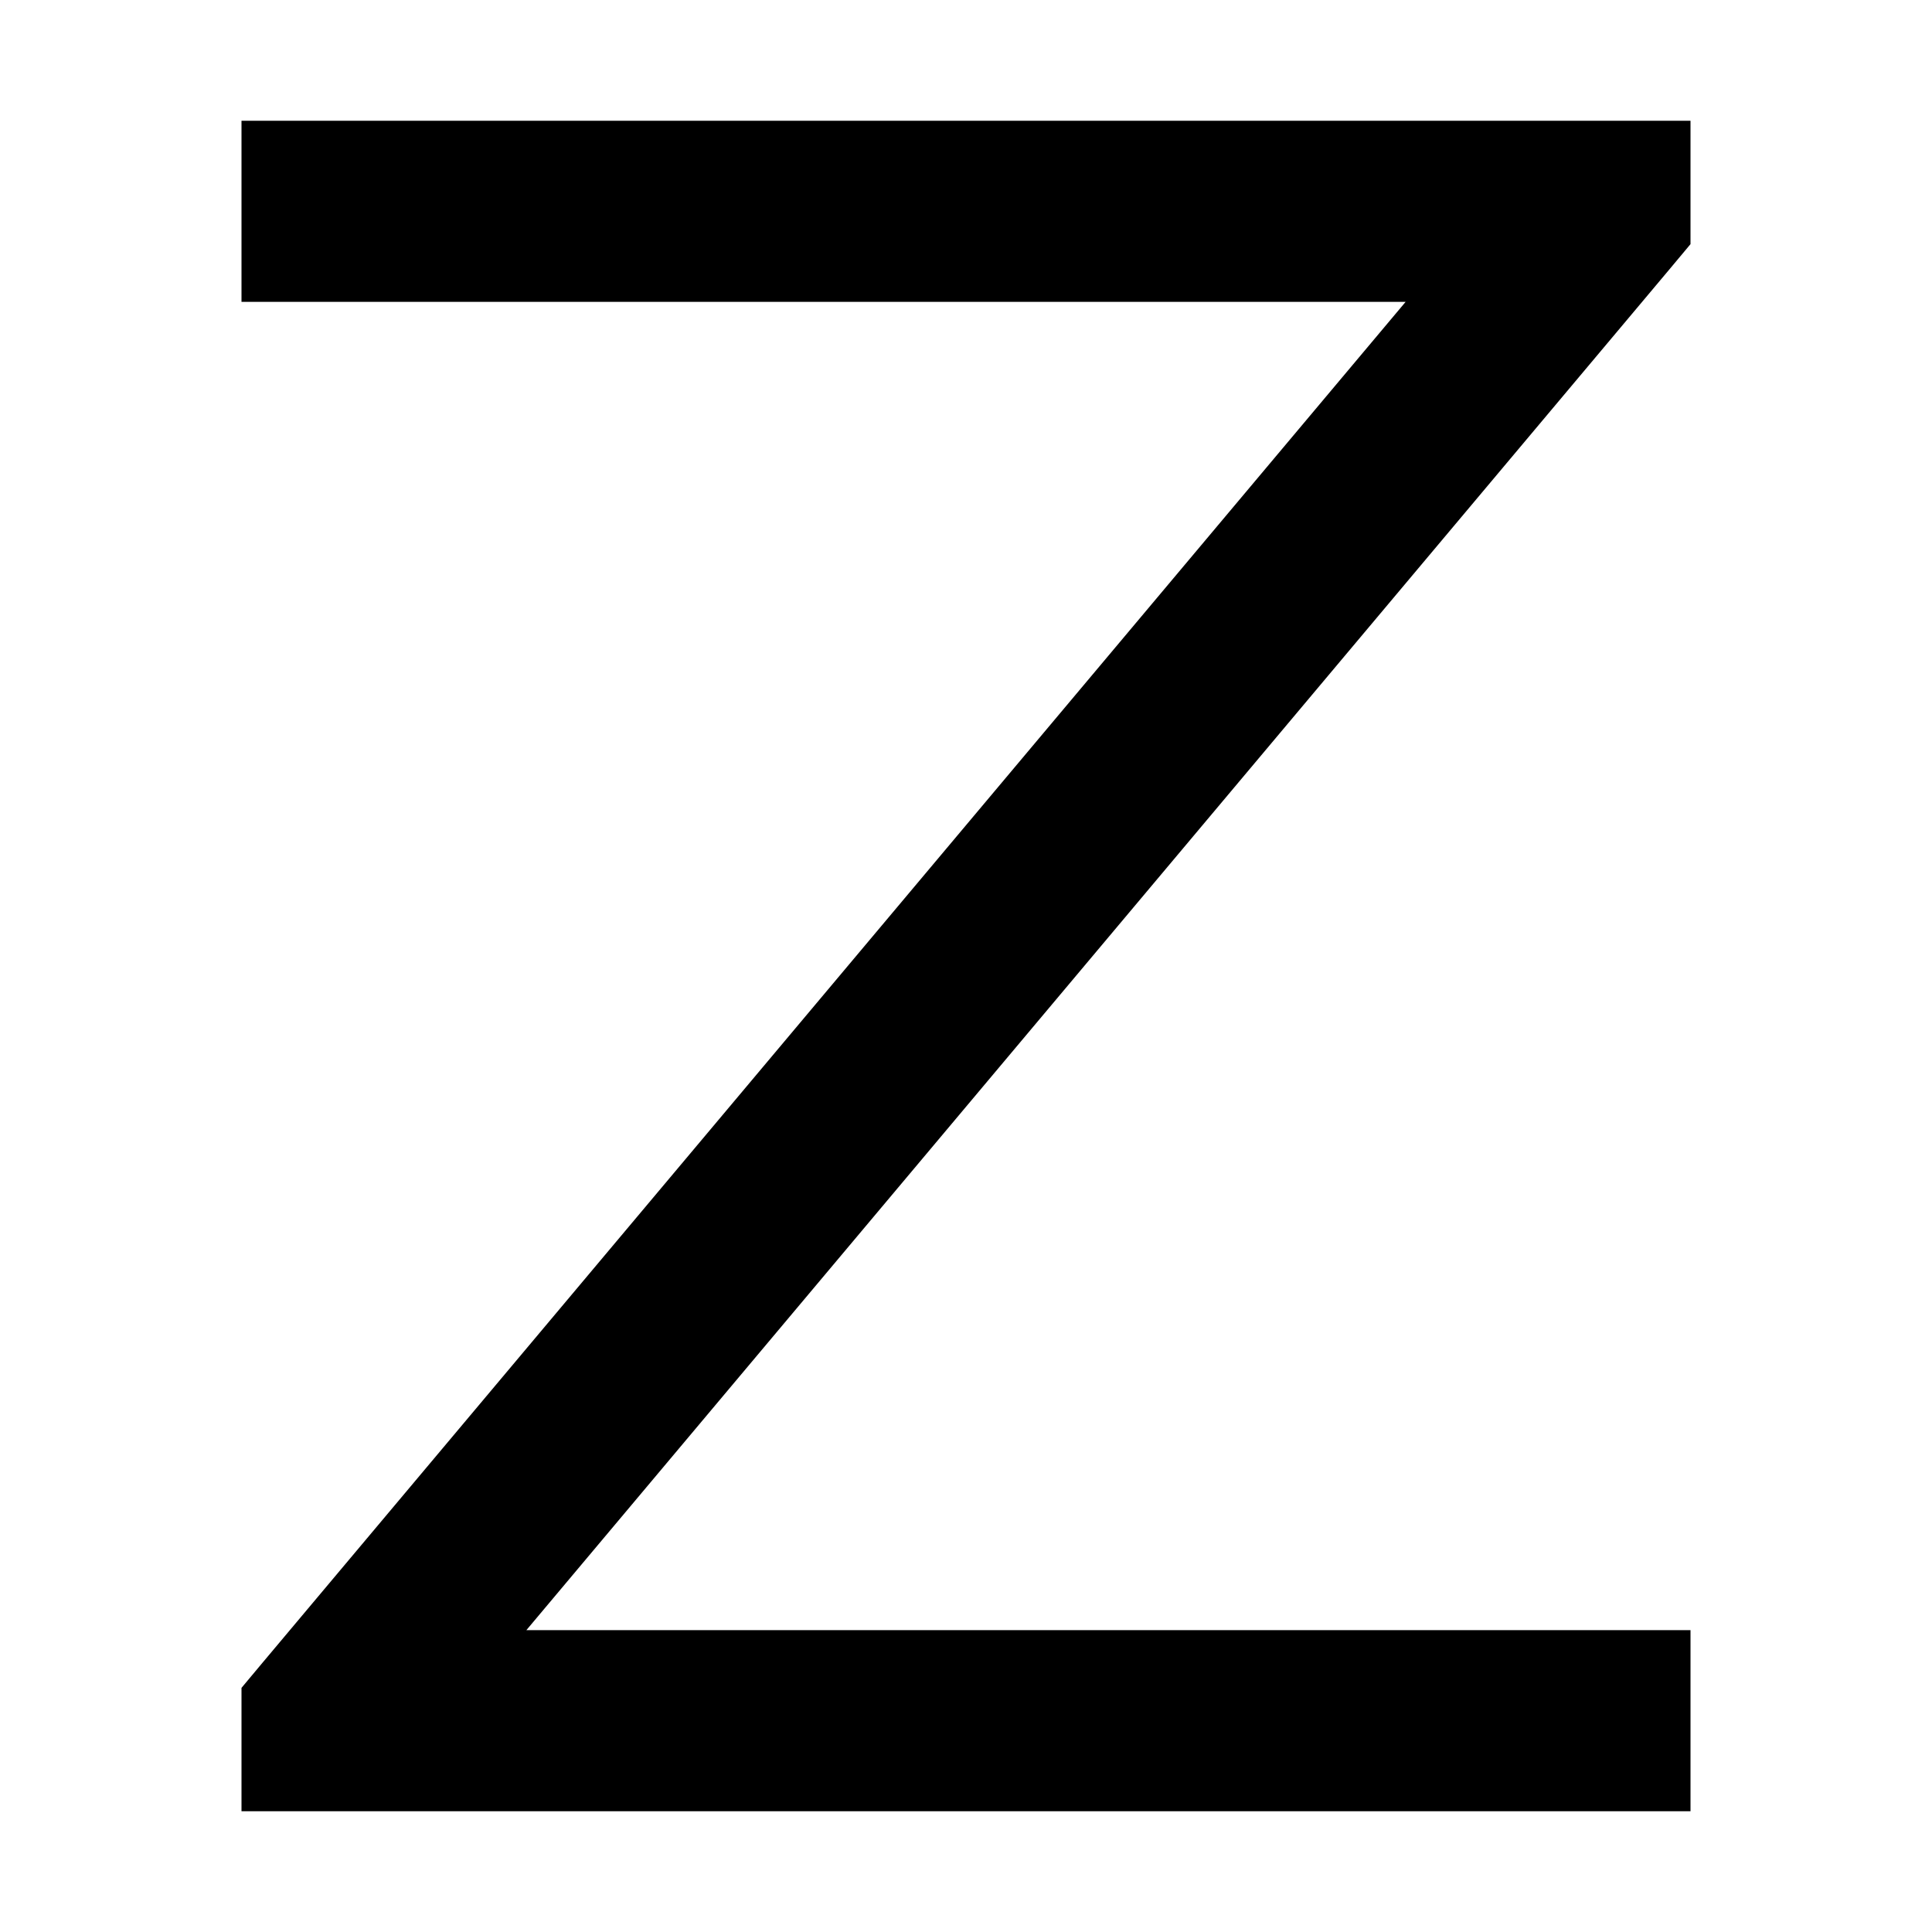 <svg xmlns="http://www.w3.org/2000/svg" width="24" height="24" viewBox="0 0 384 512">
    <path class="pr-icon-duotone-primary" d="M384 32l-24 0L24 32 0 32 0 80l24 0 284.5 0L5.6 440.6 0 447.3 0 480l24 0 336 0 24 0 0-48-24 0L75.5 432 378.4 71.4l5.6-6.7L384 32z"/>
</svg>
